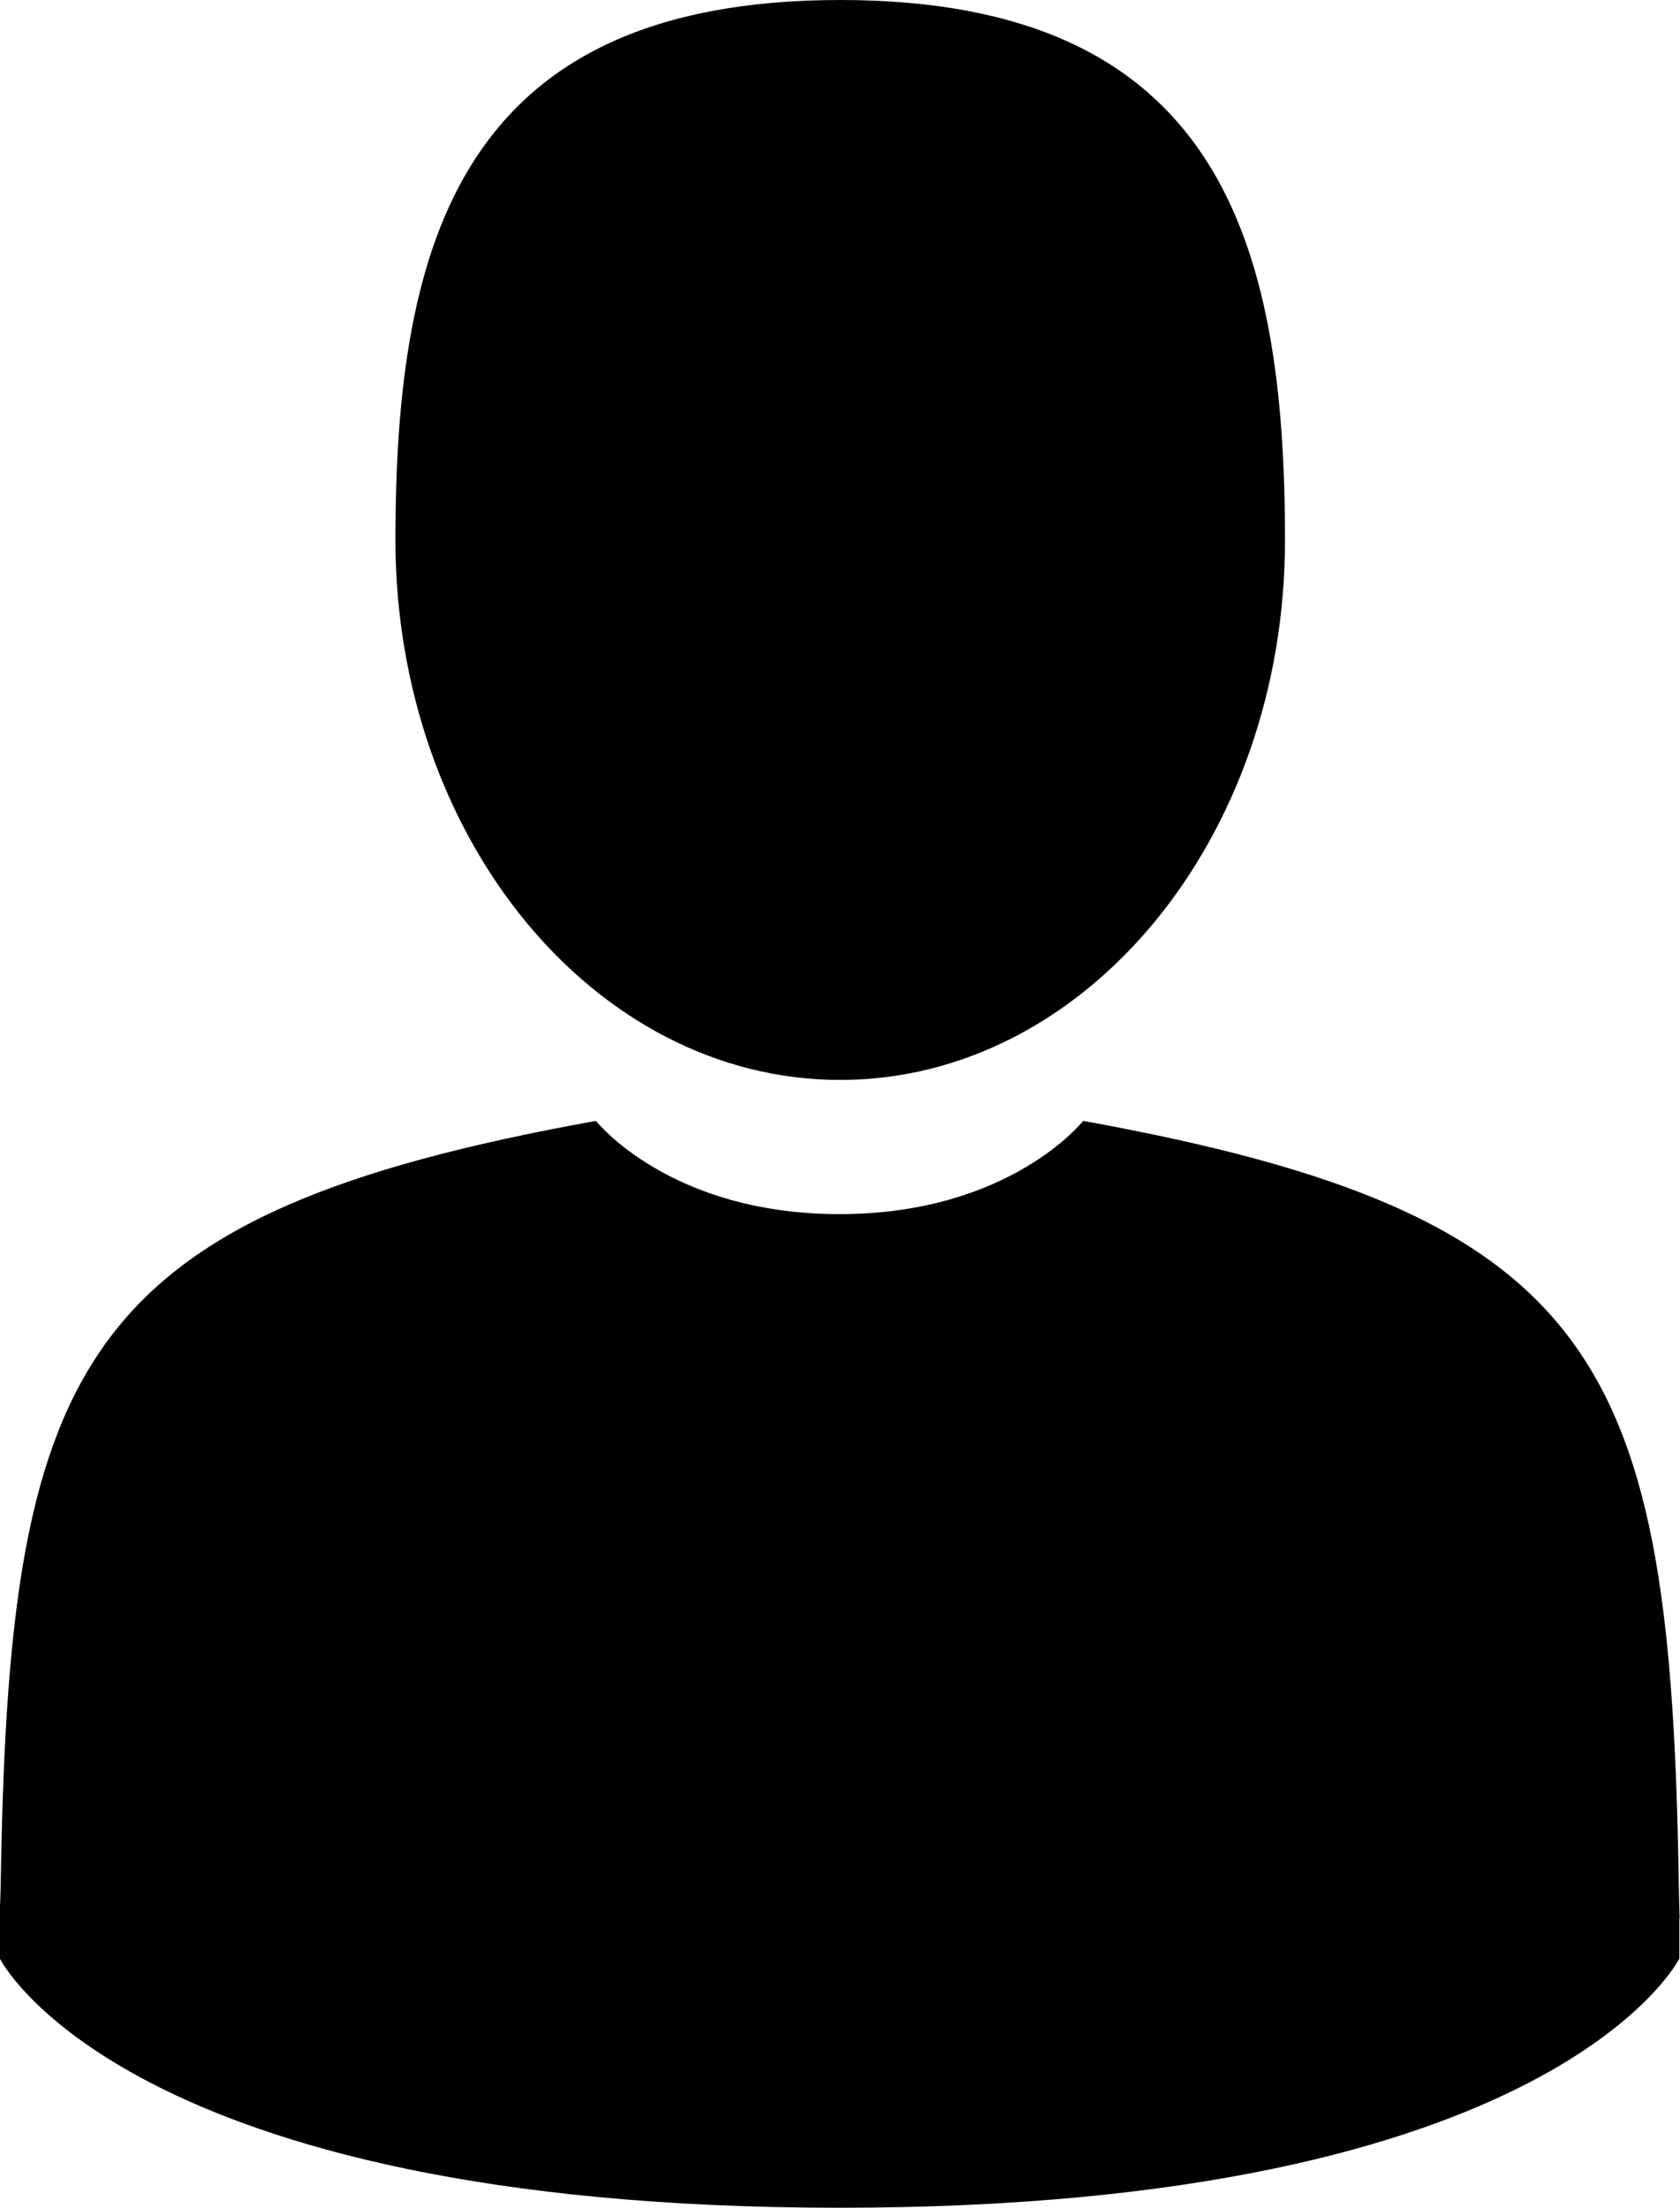 <svg xmlns="http://www.w3.org/2000/svg" width="8" height="10.515" viewBox="219.429 0 8 10.515"><path d="M223.43 5.143c1.168 0 2.118-1.15 2.118-2.571 0-1.421-.313-2.572-2.118-2.572s-2.118 1.15-2.118 2.572c.001 1.421.95 2.571 2.118 2.571zm-3.998 3.926c0-.087 0-.027 0 0zm7.997.067c0-.025 0-.166 0 0zm-.006-.172c-.039-2.473-.364-3.178-2.836-3.626 0 0-.349.444-1.16.444s-1.16-.444-1.16-.444c-2.445.441-2.788 1.136-2.833 3.545-.003.195-.006.207-.006.183v.261s.589 1.187 3.999 1.187 3.999-1.187 3.999-1.187v-.192c.003.015 0-.011-.003-.171z"/></svg>